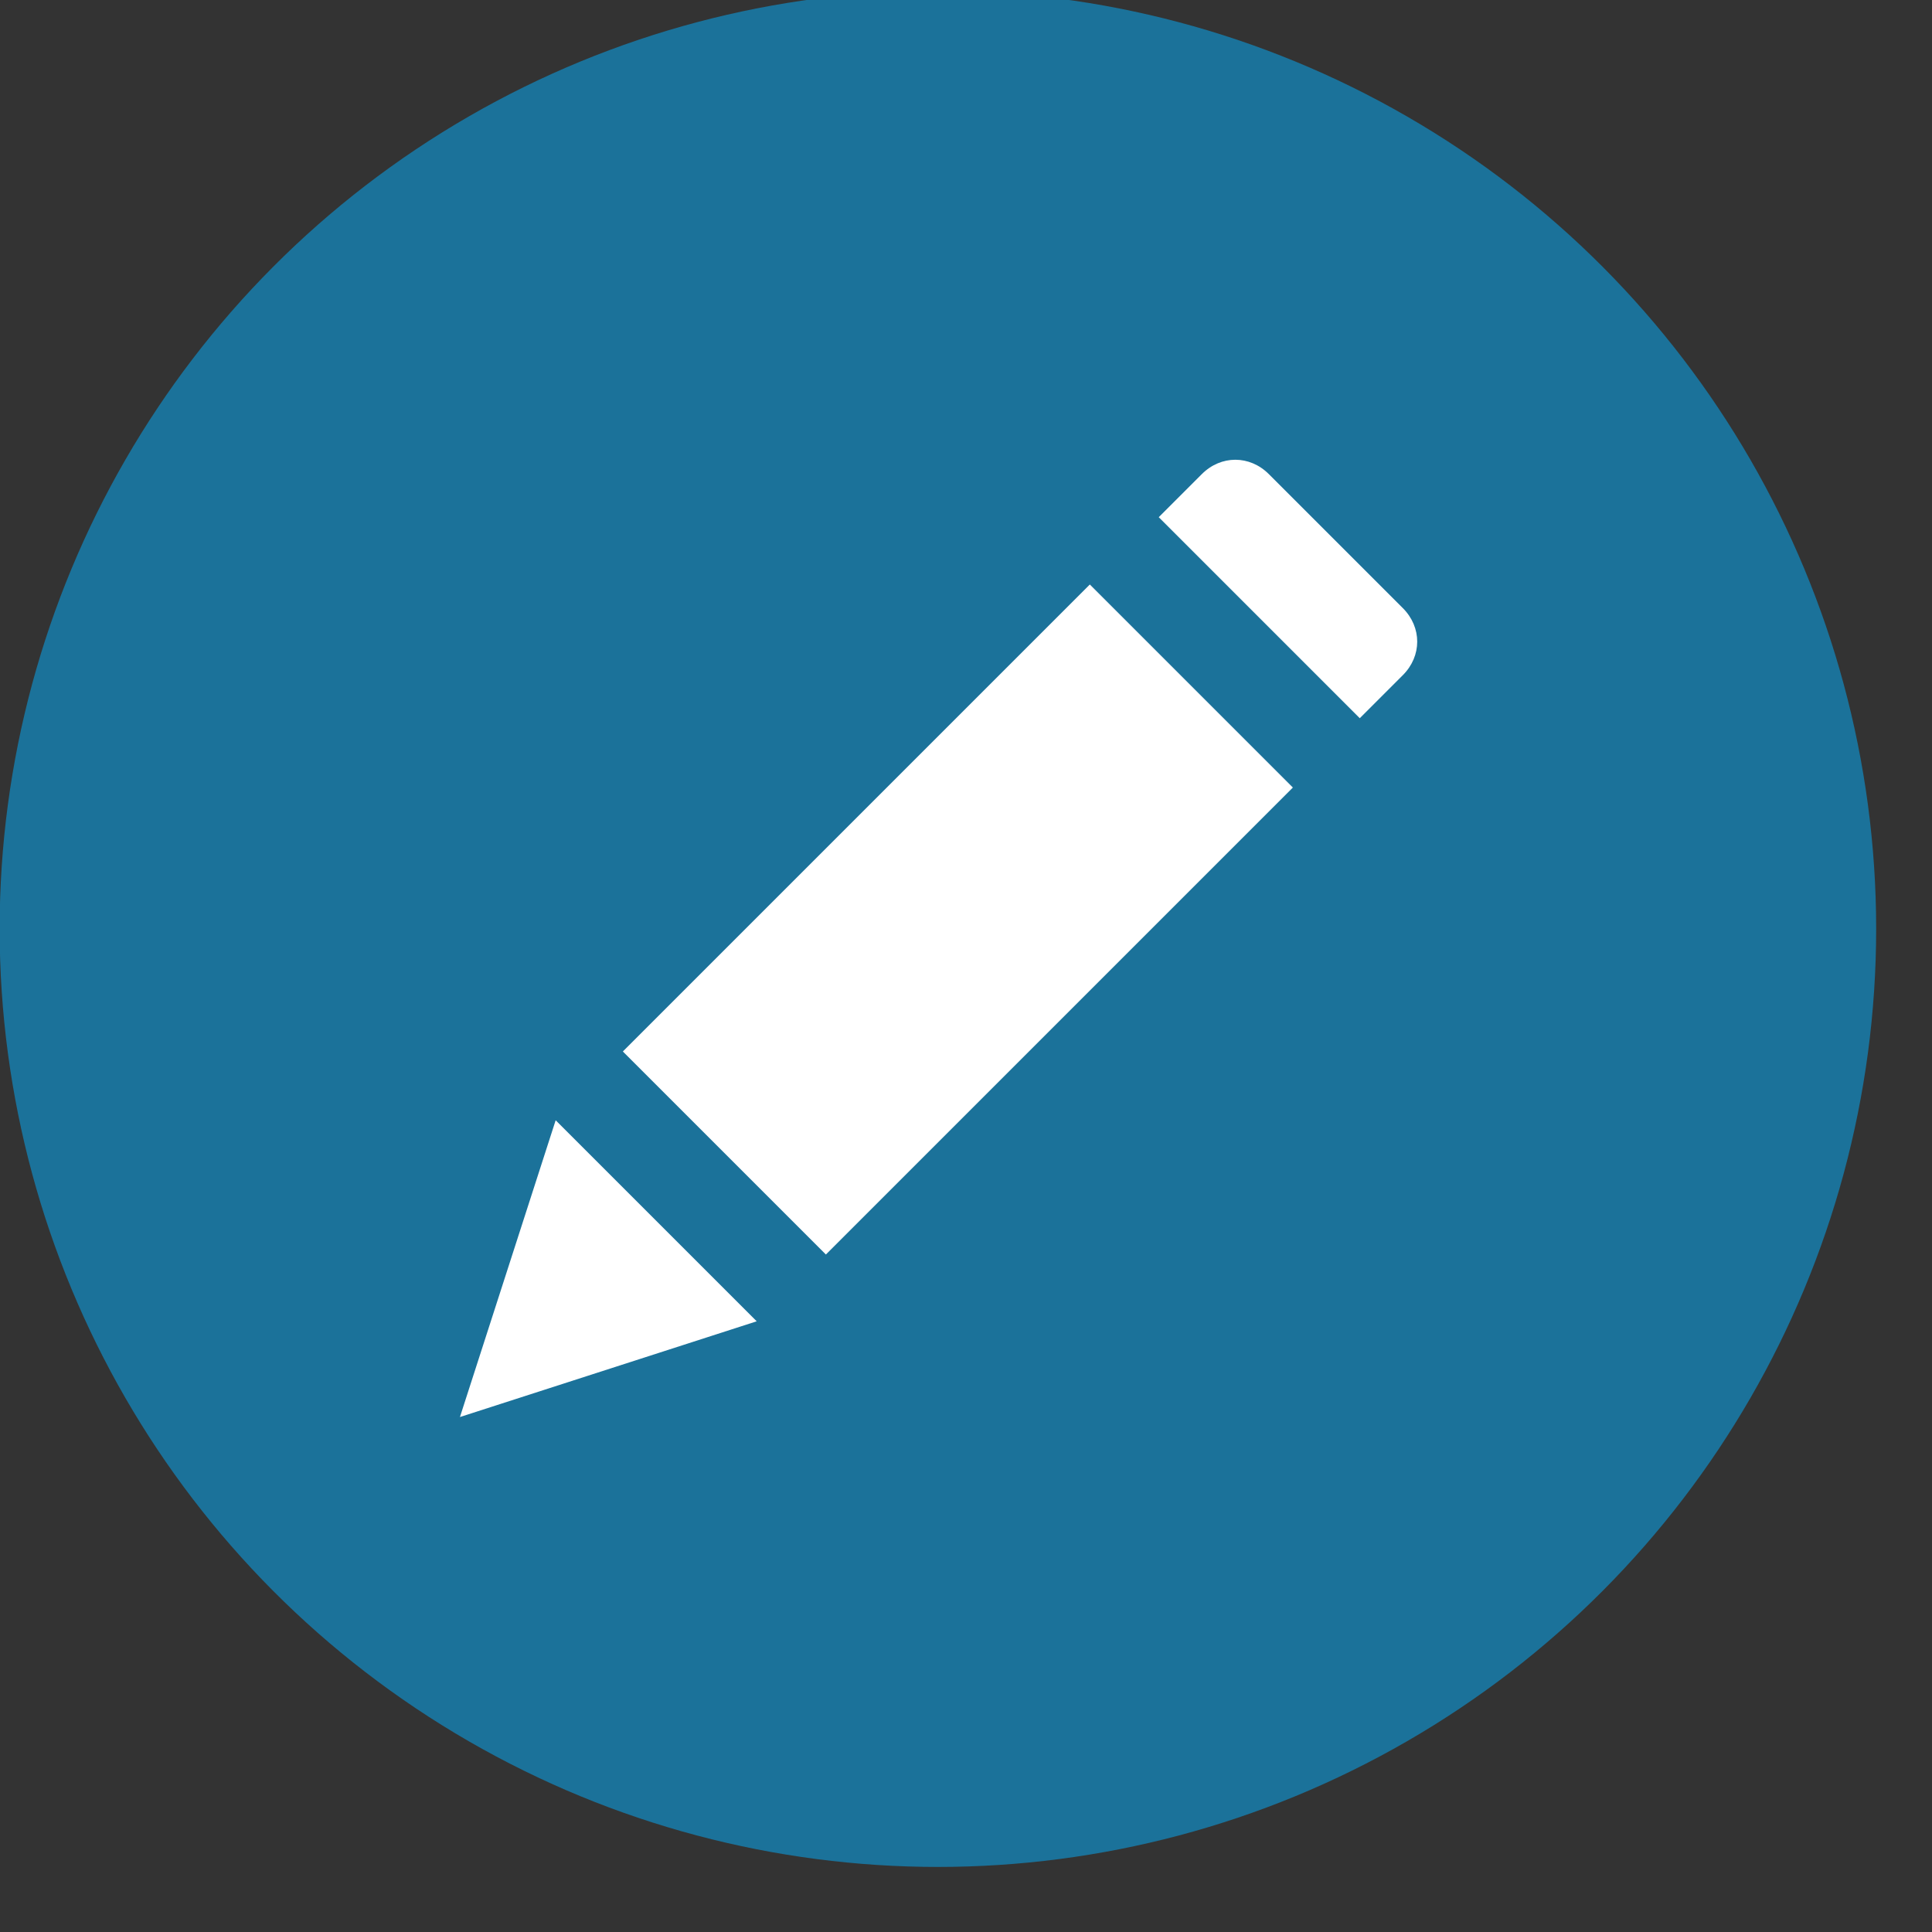 <?xml version="1.0" encoding="UTF-8" standalone="no"?>
<!DOCTYPE svg PUBLIC "-//W3C//DTD SVG 1.1//EN" "http://www.w3.org/Graphics/SVG/1.1/DTD/svg11.dtd">
<svg width="100%" height="100%" viewBox="0 0 31 31" version="1.1" xmlns="http://www.w3.org/2000/svg" xmlns:xlink="http://www.w3.org/1999/xlink" xml:space="preserve" xmlns:serif="http://www.serif.com/" style="fill-rule:evenodd;clip-rule:evenodd;stroke-linejoin:round;stroke-miterlimit:2;">
    <rect x="0" y="0" width="31" height="31" fill="#333333" stroke="none"/>
    <g transform="matrix(1,0,0,1,-48297.9,-316.839)">
        <g transform="matrix(1,0,0,1,42895,3.2)">
            <g transform="matrix(0.581,0,0,0.568,5314.48,-76.725)">
                <ellipse cx="178.088" cy="713.5" rx="25.912" ry="26.5" style="fill:rgb(27,114,154);"/>
            </g>
            <g id="pencil" transform="matrix(0.03,0,0,0.03,5417.96,328.696)">
                <g transform="matrix(1,0,0,1,-256,-256)">
                    <g>
                        <g>
                            <path d="M51.2,353.28L0,512L158.72,460.8L51.2,353.28Z" style="fill:white;fill-rule:nonzero;"/>
                        </g>
                    </g>
                    <g transform="matrix(0.707,-0.707,0.707,0.707,-95.858,260.372)">
                        <g>
                            <rect x="89.73" y="169.097" width="353.277" height="153.599" style="fill:white;"/>
                        </g>
                    </g>
                    <g>
                        <g>
                            <path d="M504.32,79.36L432.64,7.68C422.4,-2.56 407.04,-2.56 396.8,7.68L373.76,30.72L481.28,138.24L504.32,115.2C514.56,104.96 514.56,89.6 504.32,79.36Z" style="fill:white;fill-rule:nonzero;"/>
                        </g>
                    </g>
                </g>
            </g>
        </g>
    </g>
</svg>
